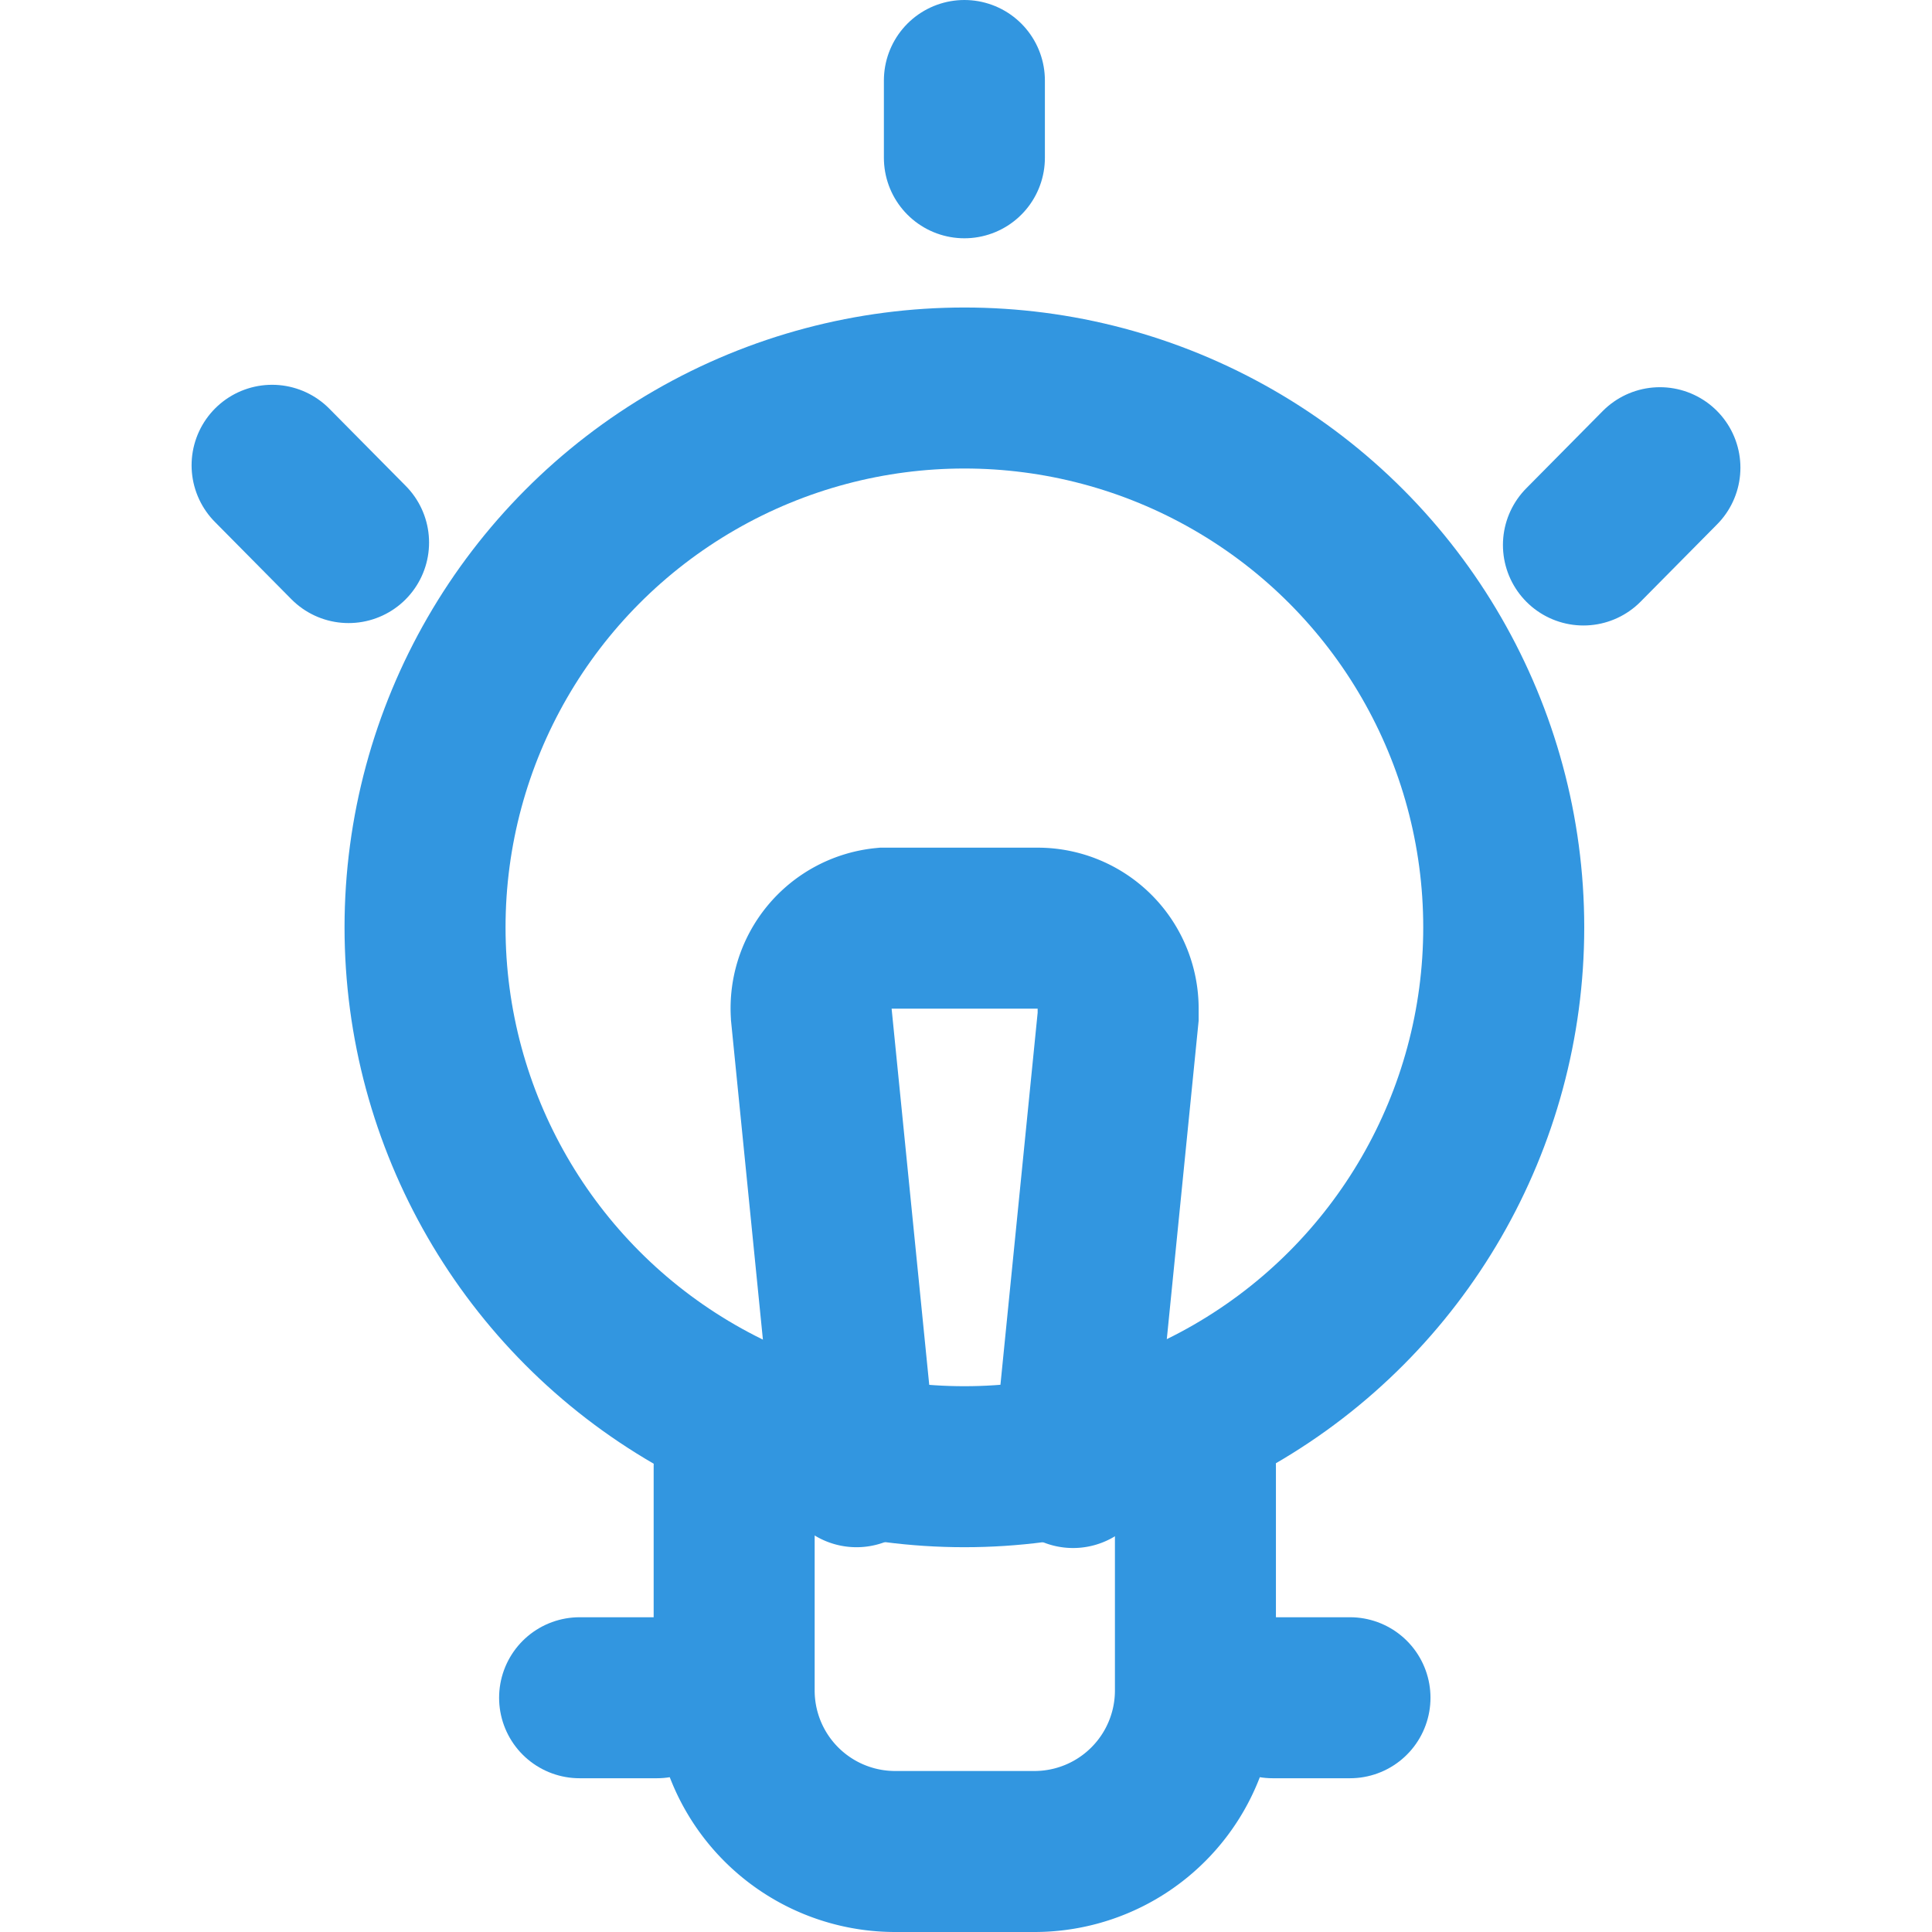 <svg xmlns="http://www.w3.org/2000/svg" viewBox="0 0 24 24">
<g fill="none" stroke-width="2" stroke-linecap="round" stroke="#3296E0">
    <circle class="cls-2" cx="11.98" cy="11.52" r="6.7"/>
    <path class="cls-3" d="M20.62 5.81l-.95.96M3.38 5.78l.95.96"/>
    <path class="cls-2" d="M9.12 18.22V21a2 2 0 0 0 2 2h1.73a2 2 0 0 0 2-2v-2.78"/>
    <path class="cls-2" d="M10.64 18.22l-.56-5.6a1 1 0 0 1 .9-1.09h1.91a1 1 0 0 1 1 1v.1l-.56 5.6"/>
    <path class="cls-3" d="M11.98 1v.96M16.77 21.09h-.96M8.16 21.09H7.2"/>
</g>
</svg>

